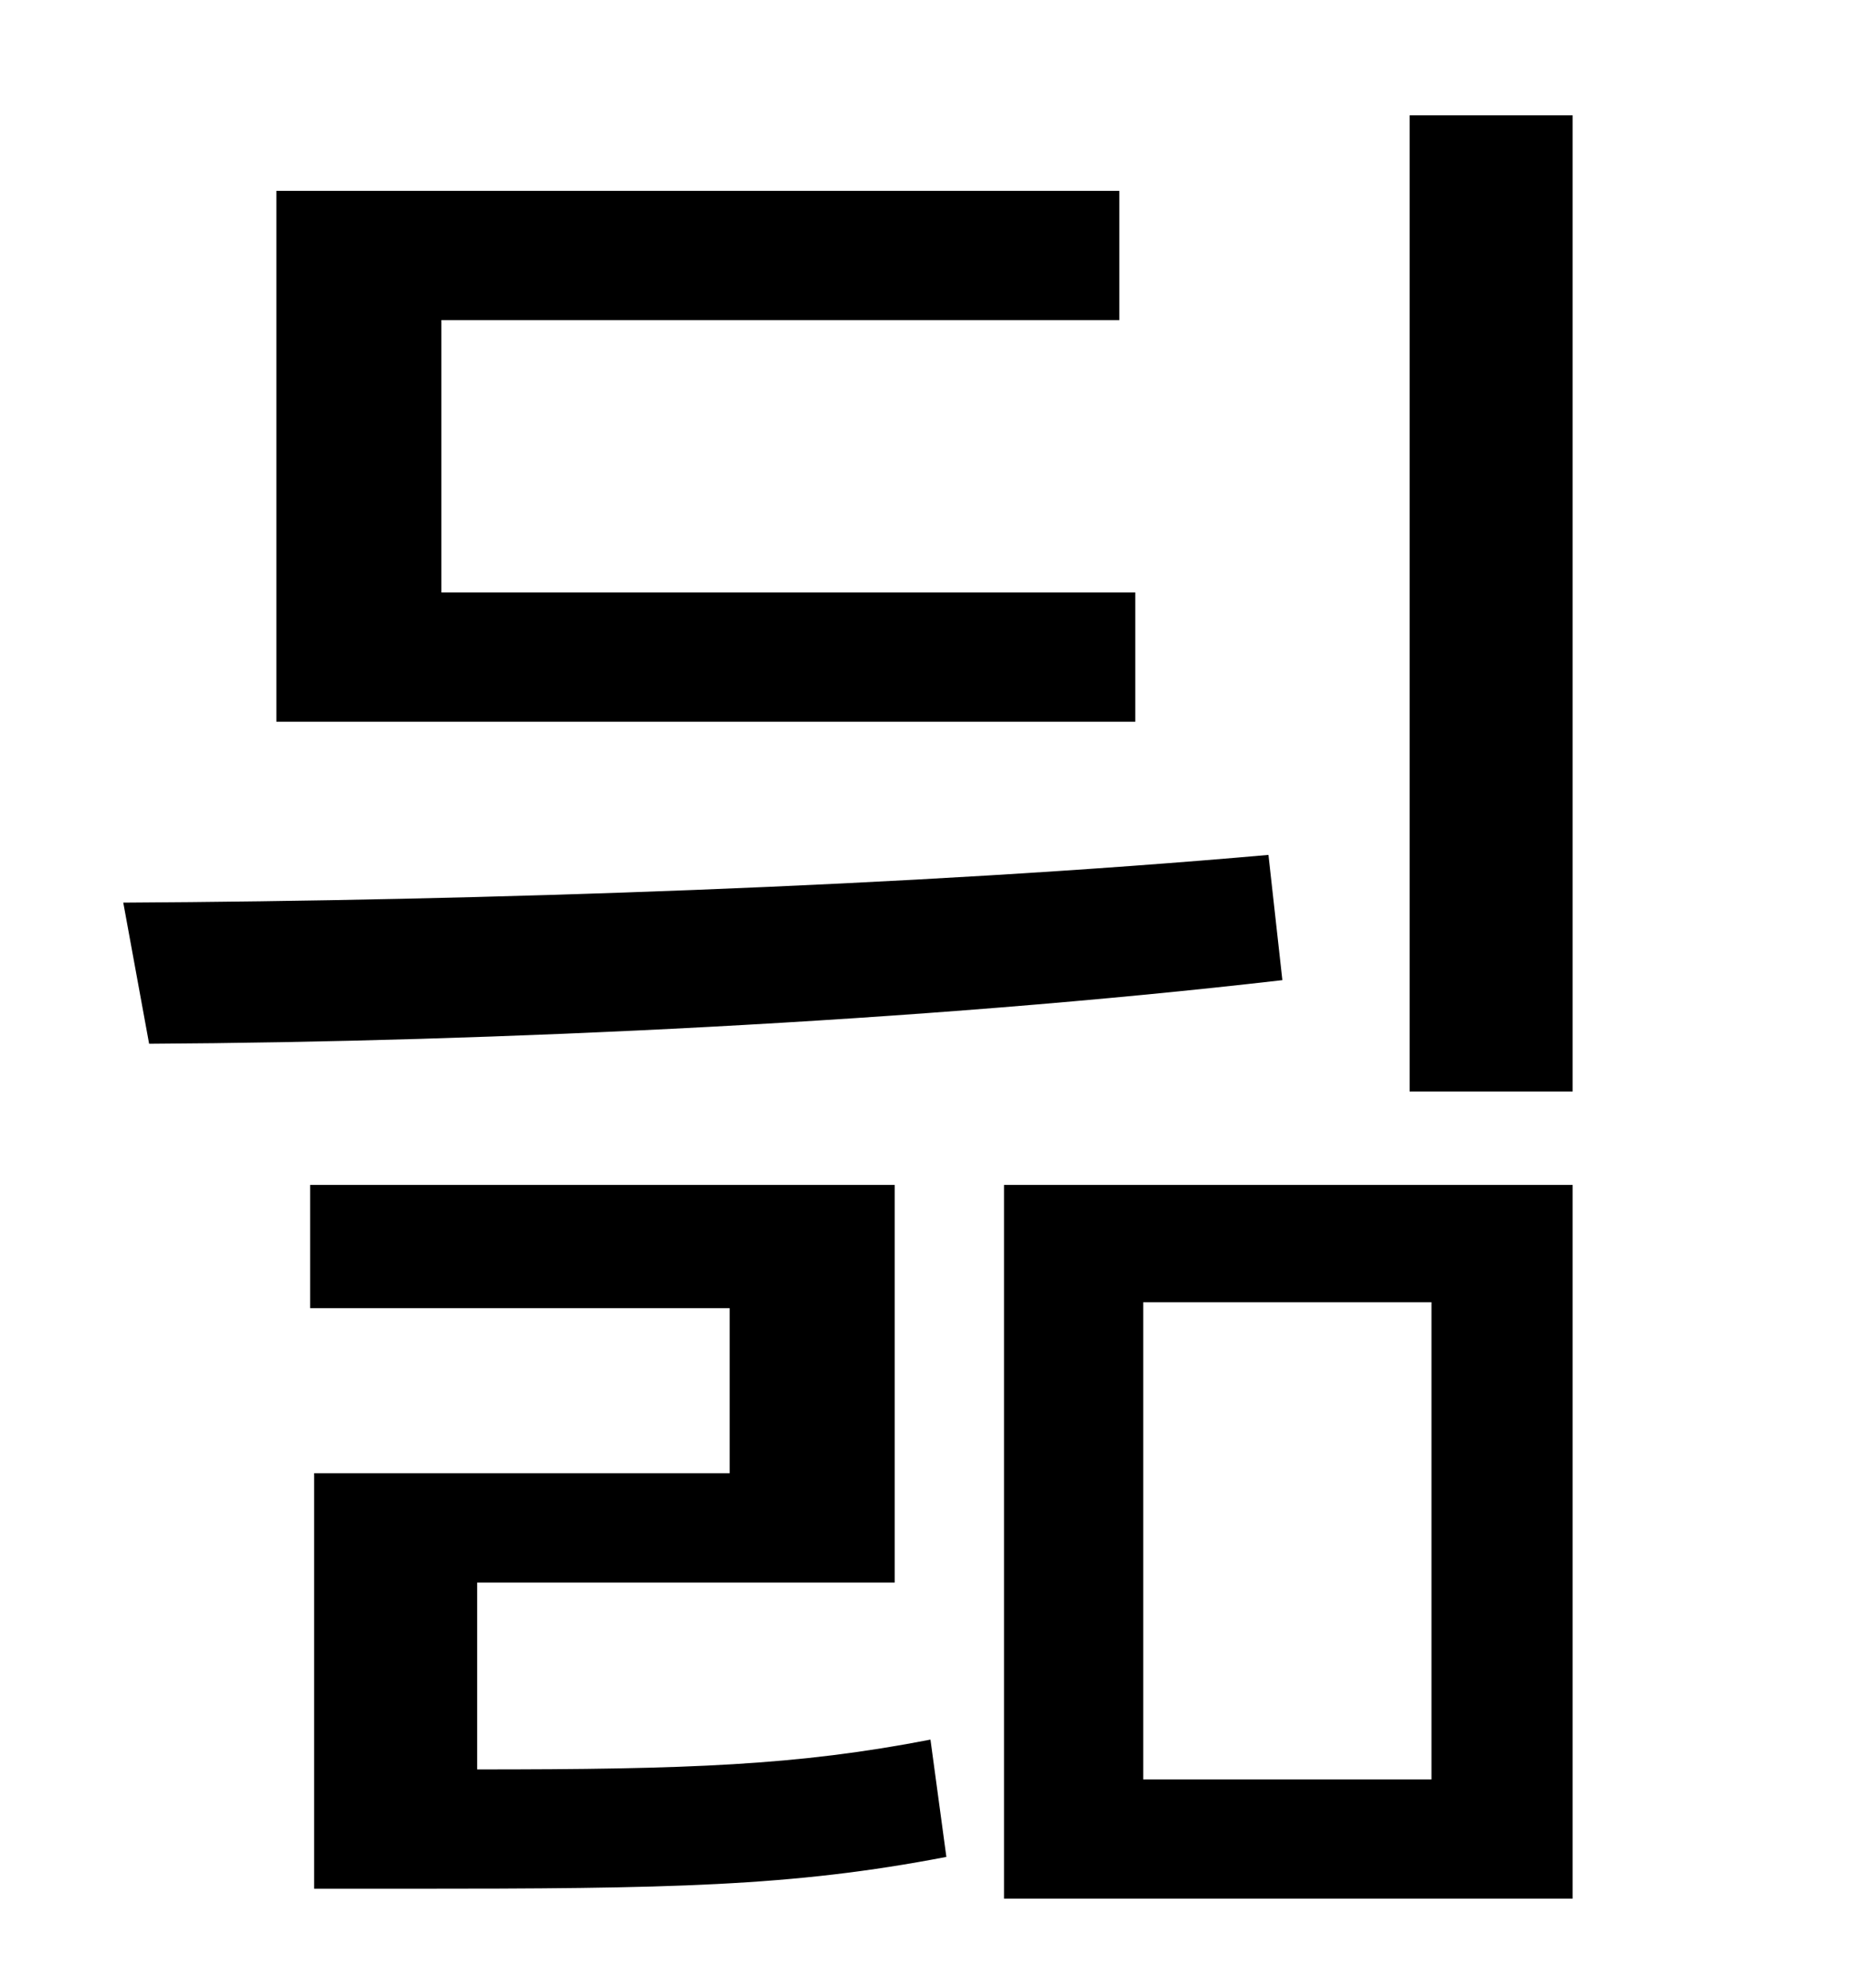 <?xml version="1.0" standalone="no"?>
<!DOCTYPE svg PUBLIC "-//W3C//DTD SVG 1.1//EN" "http://www.w3.org/Graphics/SVG/1.1/DTD/svg11.dtd" >
<svg xmlns="http://www.w3.org/2000/svg" xmlns:xlink="http://www.w3.org/1999/xlink" version="1.1" viewBox="-10 0 930 1000">
   <path fill="currentColor"
d="M561 298v65h-432v-267h424v65h-341v137h349zM628 430l7 63c-182 21 -397 31 -570 32l-13 -71c179 -1 395 -8 576 -24zM230 796v94c106 0 161 -2 228 -15l8 59c-78 15 -139 16 -271 16h-47v-209h209v-83h-211v-62h294v200h-210zM565 655v240h145v-240h-145zM495 955v-359
h286v359h-286zM699 58h82v491h-82v-491z" />
</svg>
